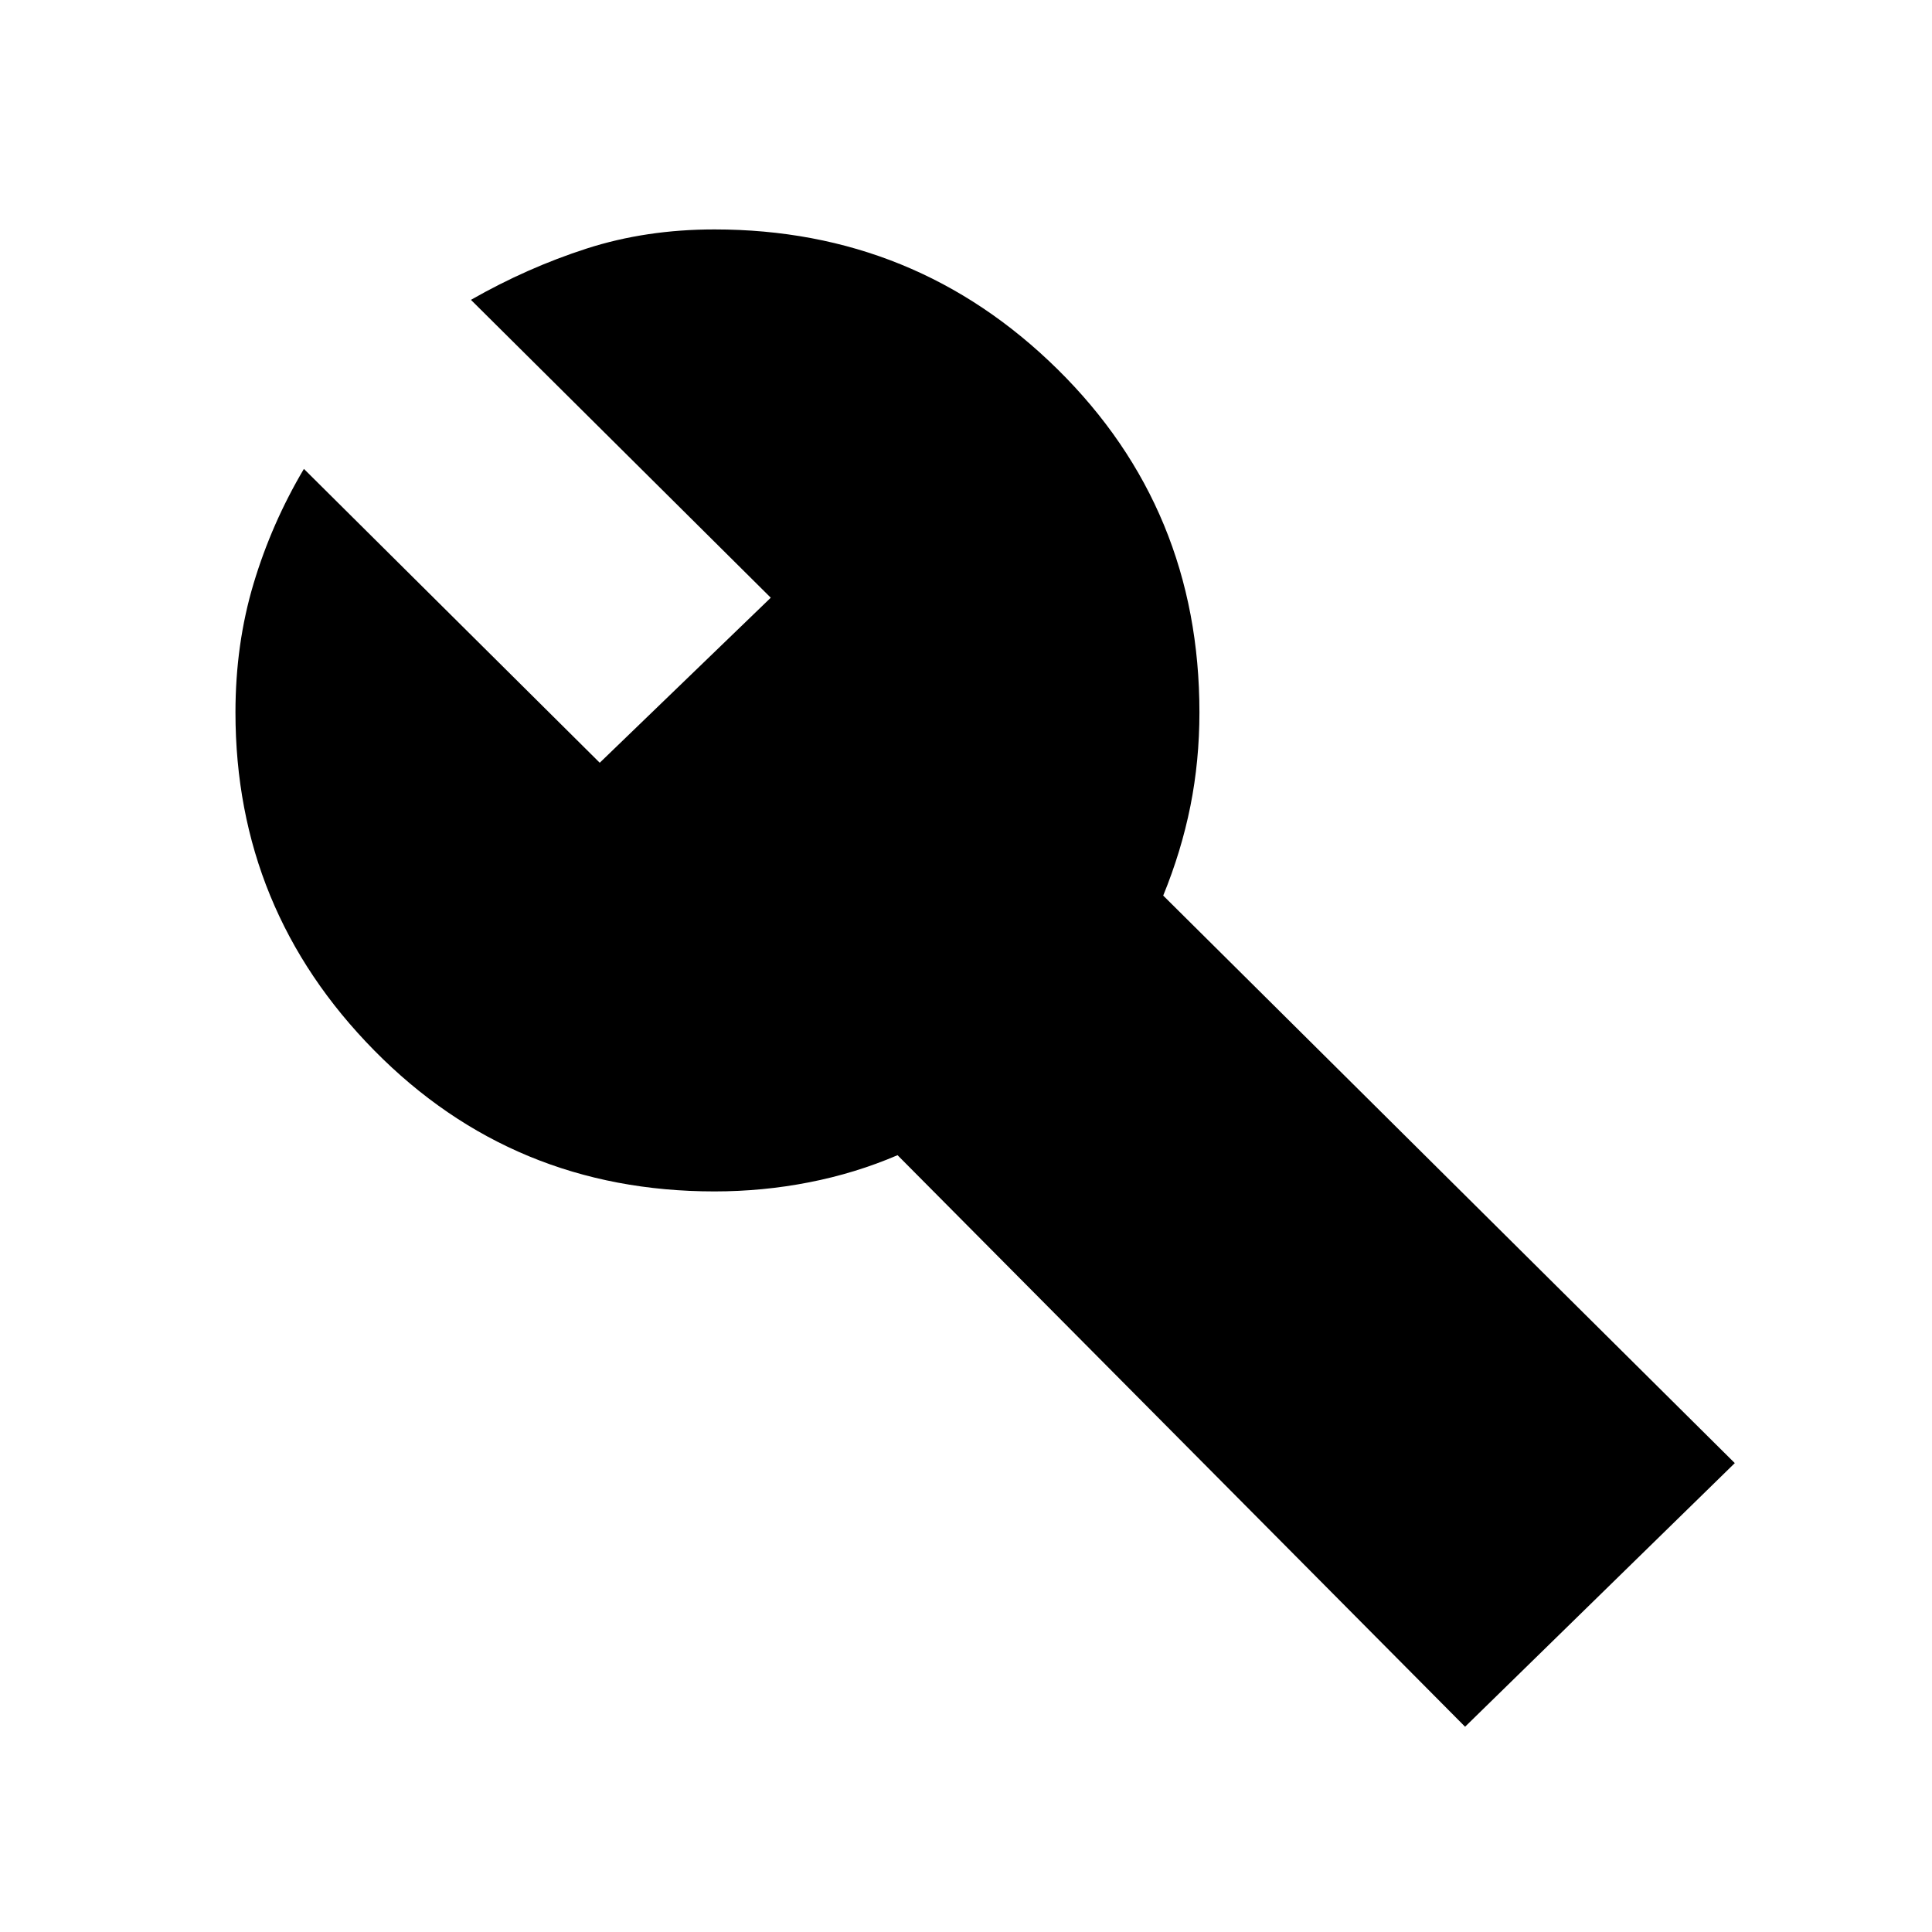 <svg xmlns="http://www.w3.org/2000/svg" height="40" width="40"><path d="M30.333 35.75 18.583 23.917Q17.708 24.292 16.75 24.479Q15.792 24.667 14.792 24.667Q10.625 24.667 7.75 21.75Q4.875 18.833 4.875 14.75Q4.875 13.333 5.25 12.083Q5.625 10.833 6.292 9.708L12.417 15.792L15.958 12.375L9.75 6.208Q10.917 5.542 12.146 5.146Q13.375 4.75 14.792 4.75Q18.958 4.75 21.896 7.646Q24.833 10.542 24.833 14.75Q24.833 15.75 24.646 16.688Q24.458 17.625 24.083 18.542L35.917 30.292Z"/></svg>